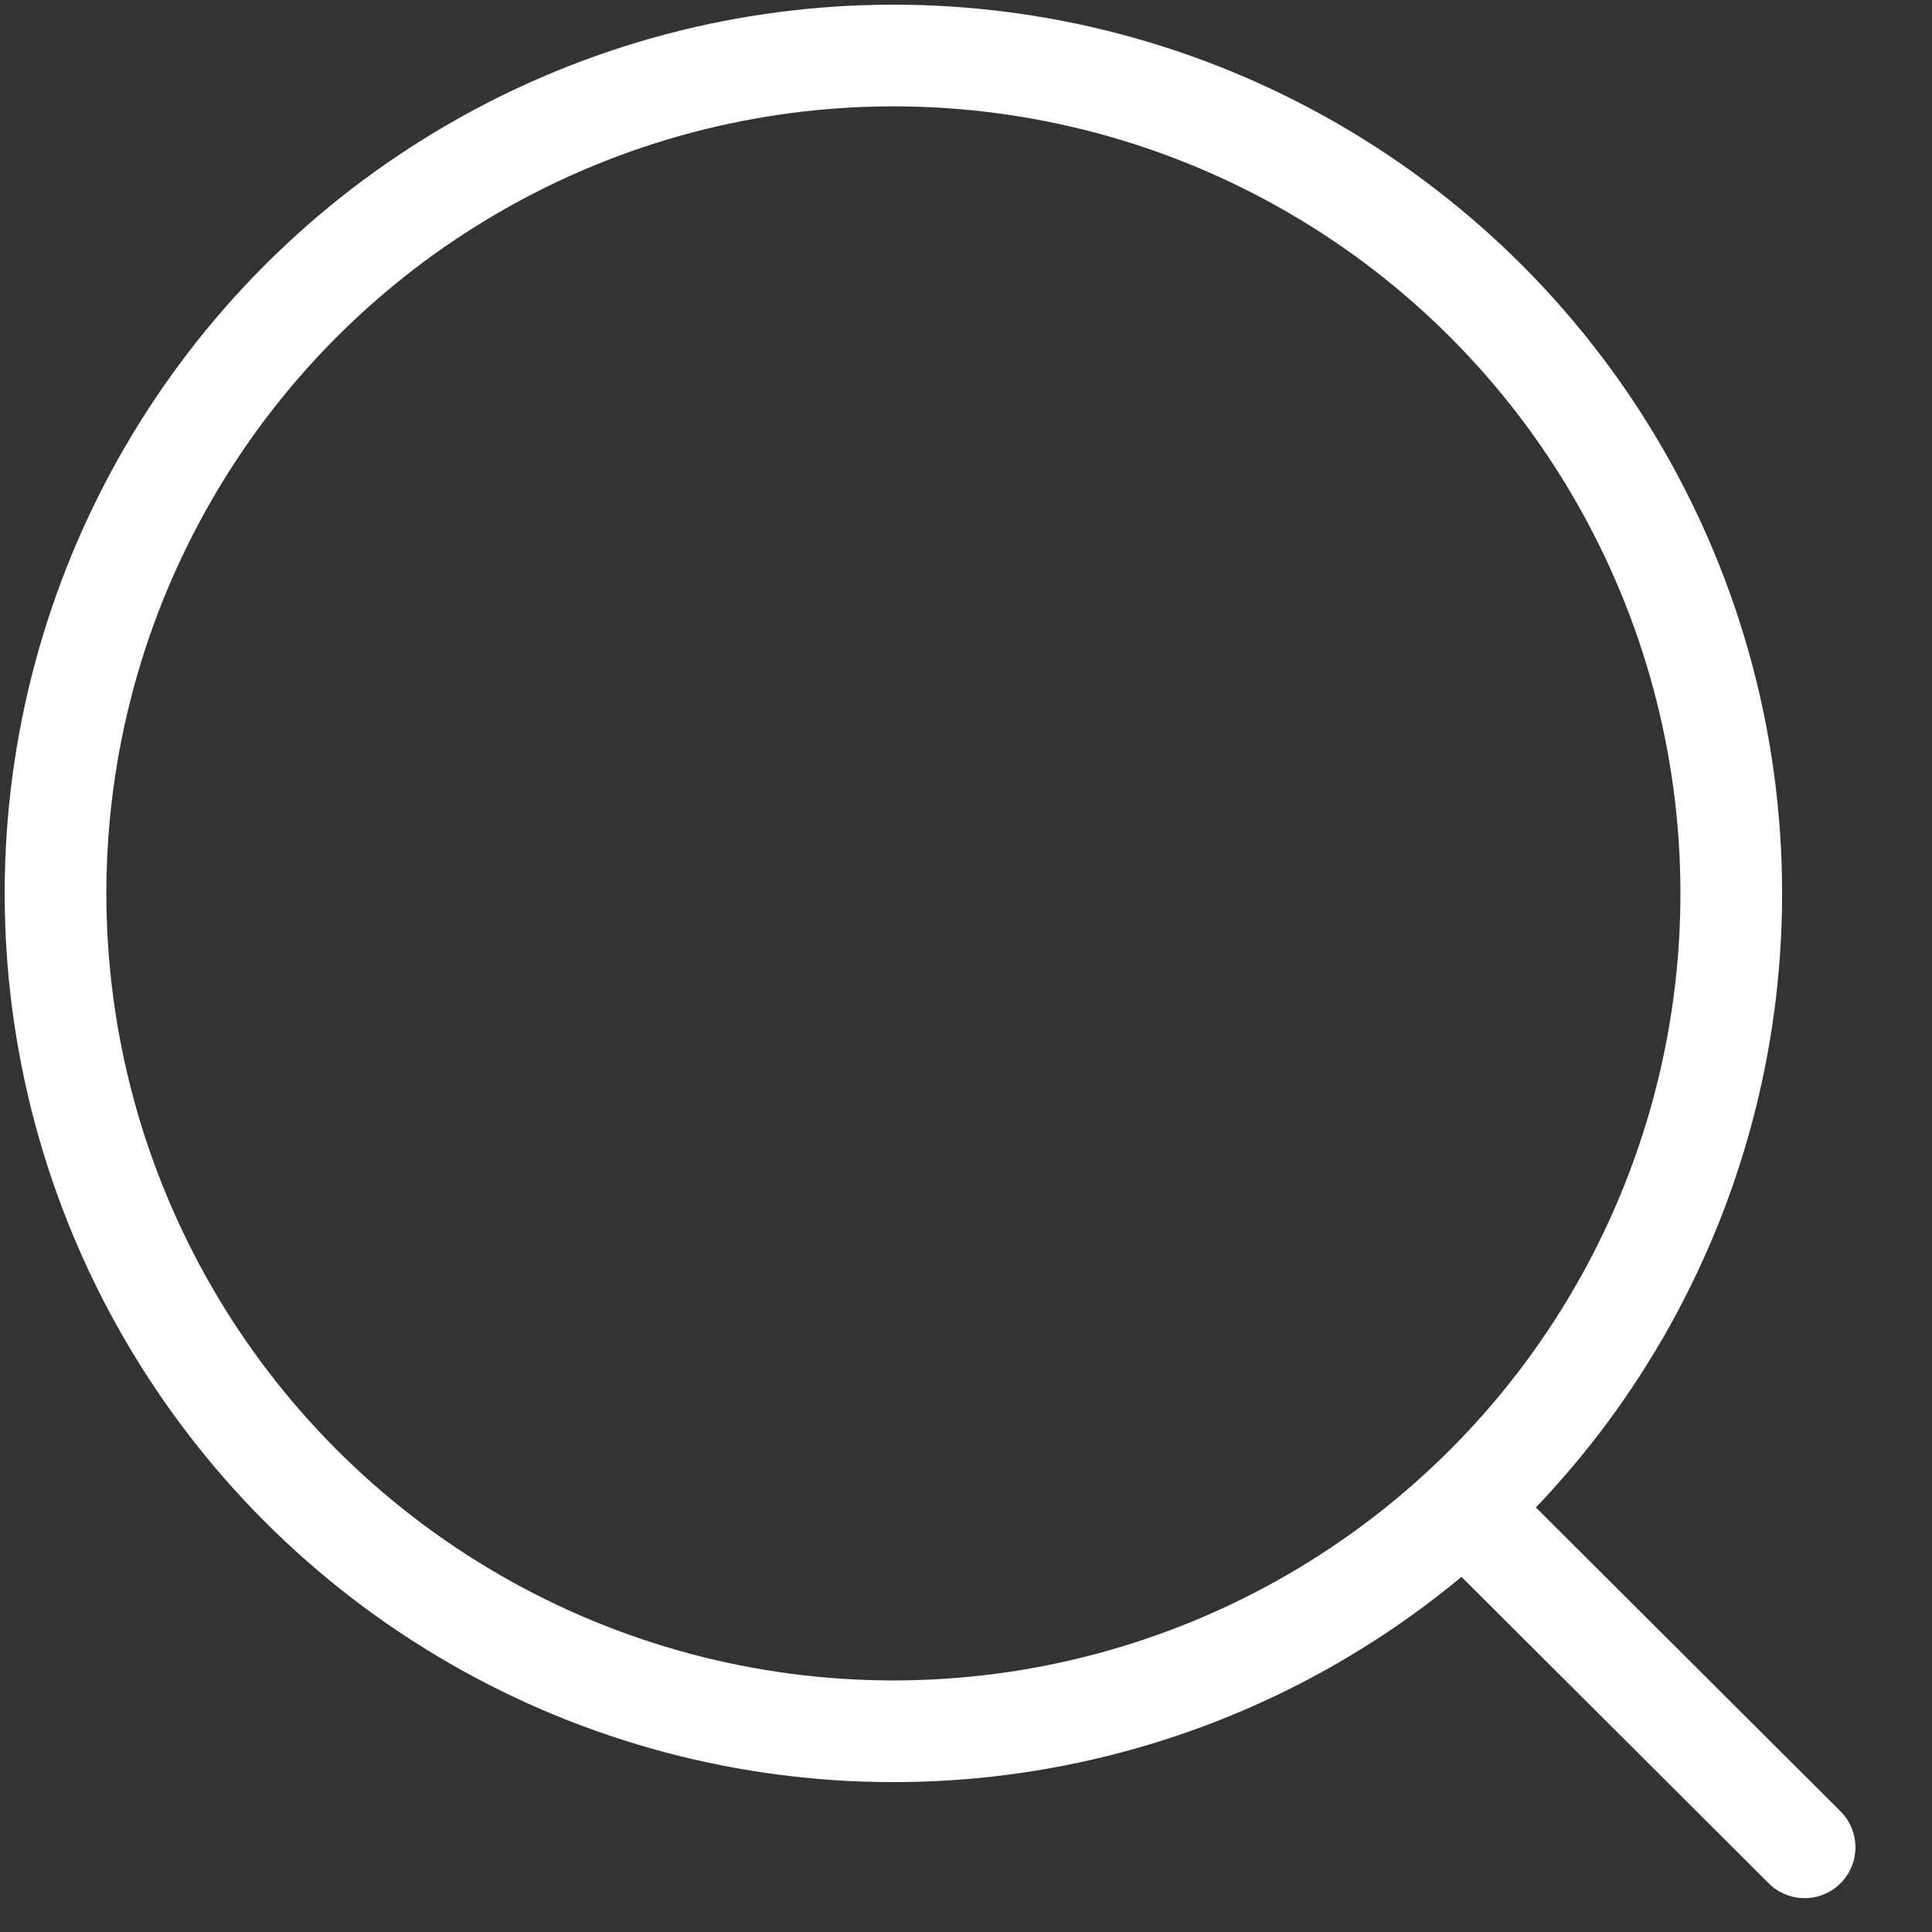 <svg width="19" height="19" viewBox="0 0 19 19" fill="none" xmlns="http://www.w3.org/2000/svg">
										<rect x="0" y="0" width="19" height="19" fill="#333333" stroke="none"/>
										<circle cx="8.786" cy="8.786" r="8.24" stroke="white" stroke-linecap="round" stroke-linejoin="round"/>
										<path d="M14.517 14.945L17.747 18.167" stroke="white" stroke-linecap="round" stroke-linejoin="round"/>
										</svg>